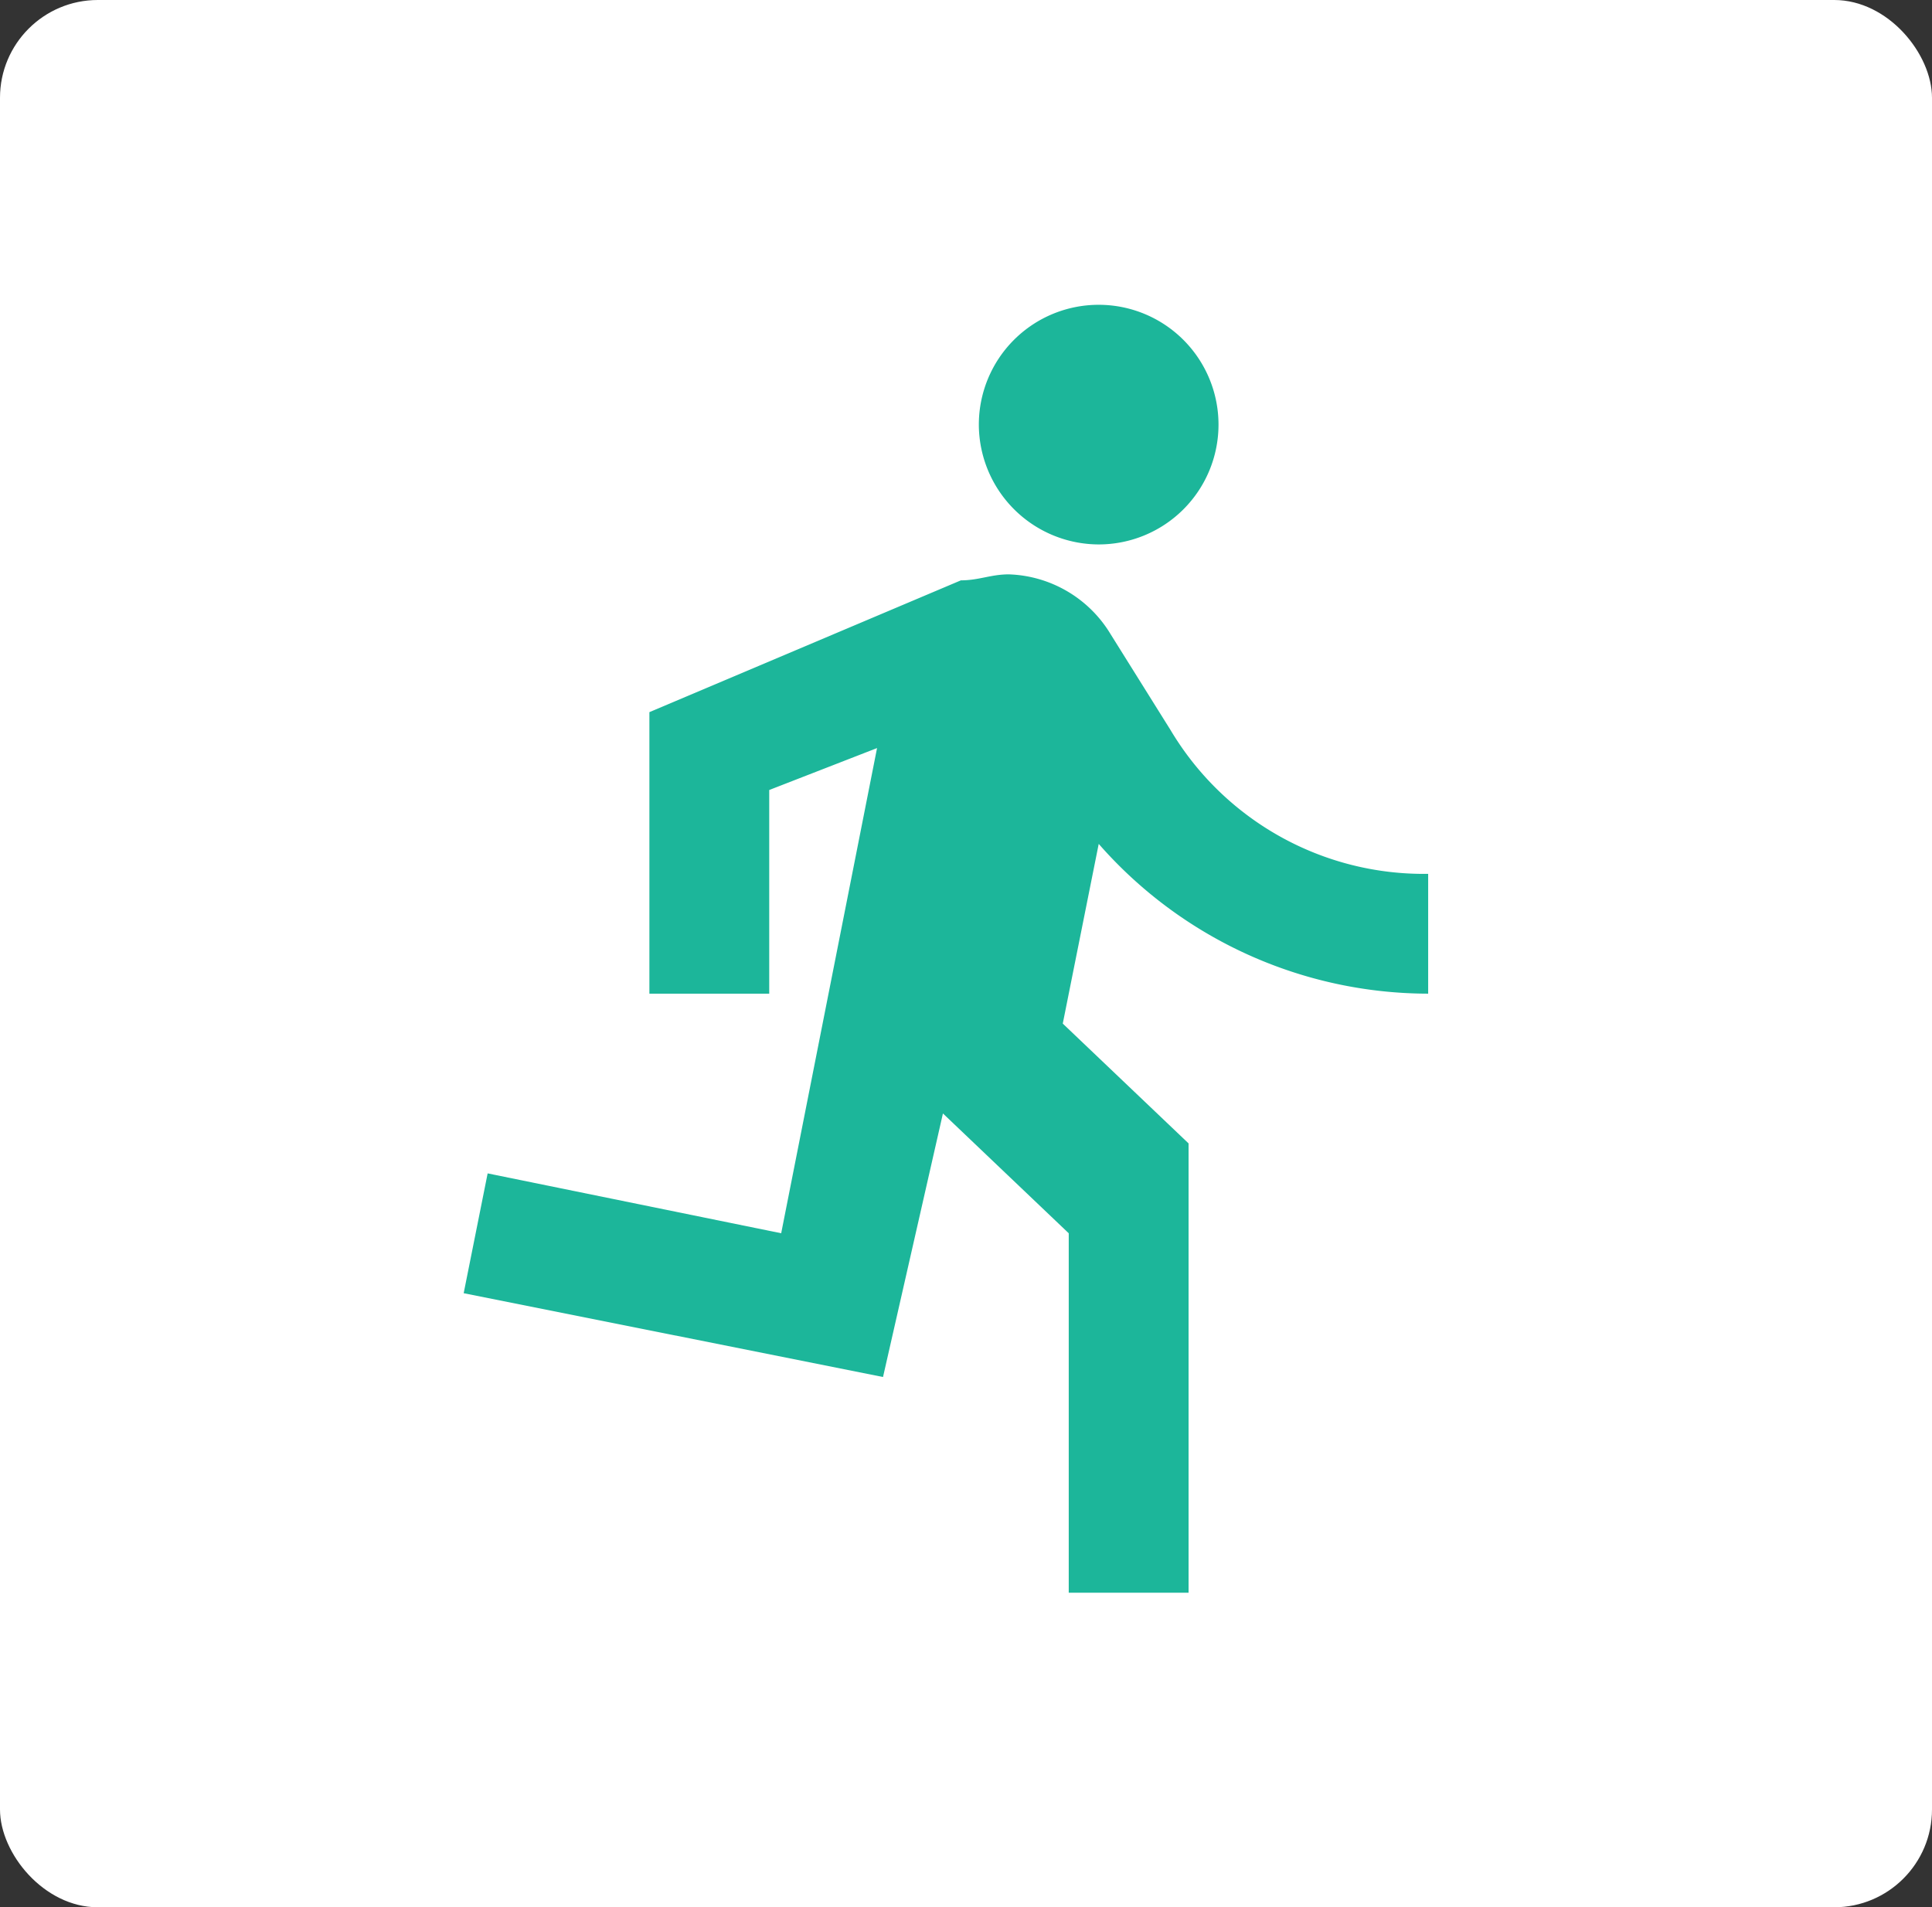 <svg xmlns="http://www.w3.org/2000/svg" width="79" height="78" viewBox="0 0 79 78">
  <rect x="0" y="0" width="79" height="78" fill="#333333" stroke="none"/>
  <g id="Group_11765" data-name="Group 11765" transform="translate(0.02 -0.293)">
    <rect id="Rectangle_2377" data-name="Rectangle 2377" width="79" height="78" rx="4" transform="translate(-0.02 0.293)" fill="#fff"/>
    <path id="ic_directions_run_24px" d="M28.855,11.278a4.9,4.9,0,1,0-4.9-4.9A4.914,4.914,0,0,0,28.855,11.278ZM20.037,45.327l2.45-10.778,5.144,4.9v14.7h4.9V35.774l-5.144-4.9,1.47-7.349A17.937,17.937,0,0,0,42.328,29.65v-4.9a12.05,12.05,0,0,1-10.533-5.879l-2.45-3.919a5.052,5.052,0,0,0-4.164-2.45c-.735,0-1.225.245-1.96.245L10.484,18.137V29.65h4.9V21.321l4.409-1.715L15.873,39.448,3.87,37l-.98,4.9Z" transform="translate(16.05 11.28)" fill="#1cb69a"/>
  </g>
</svg>
